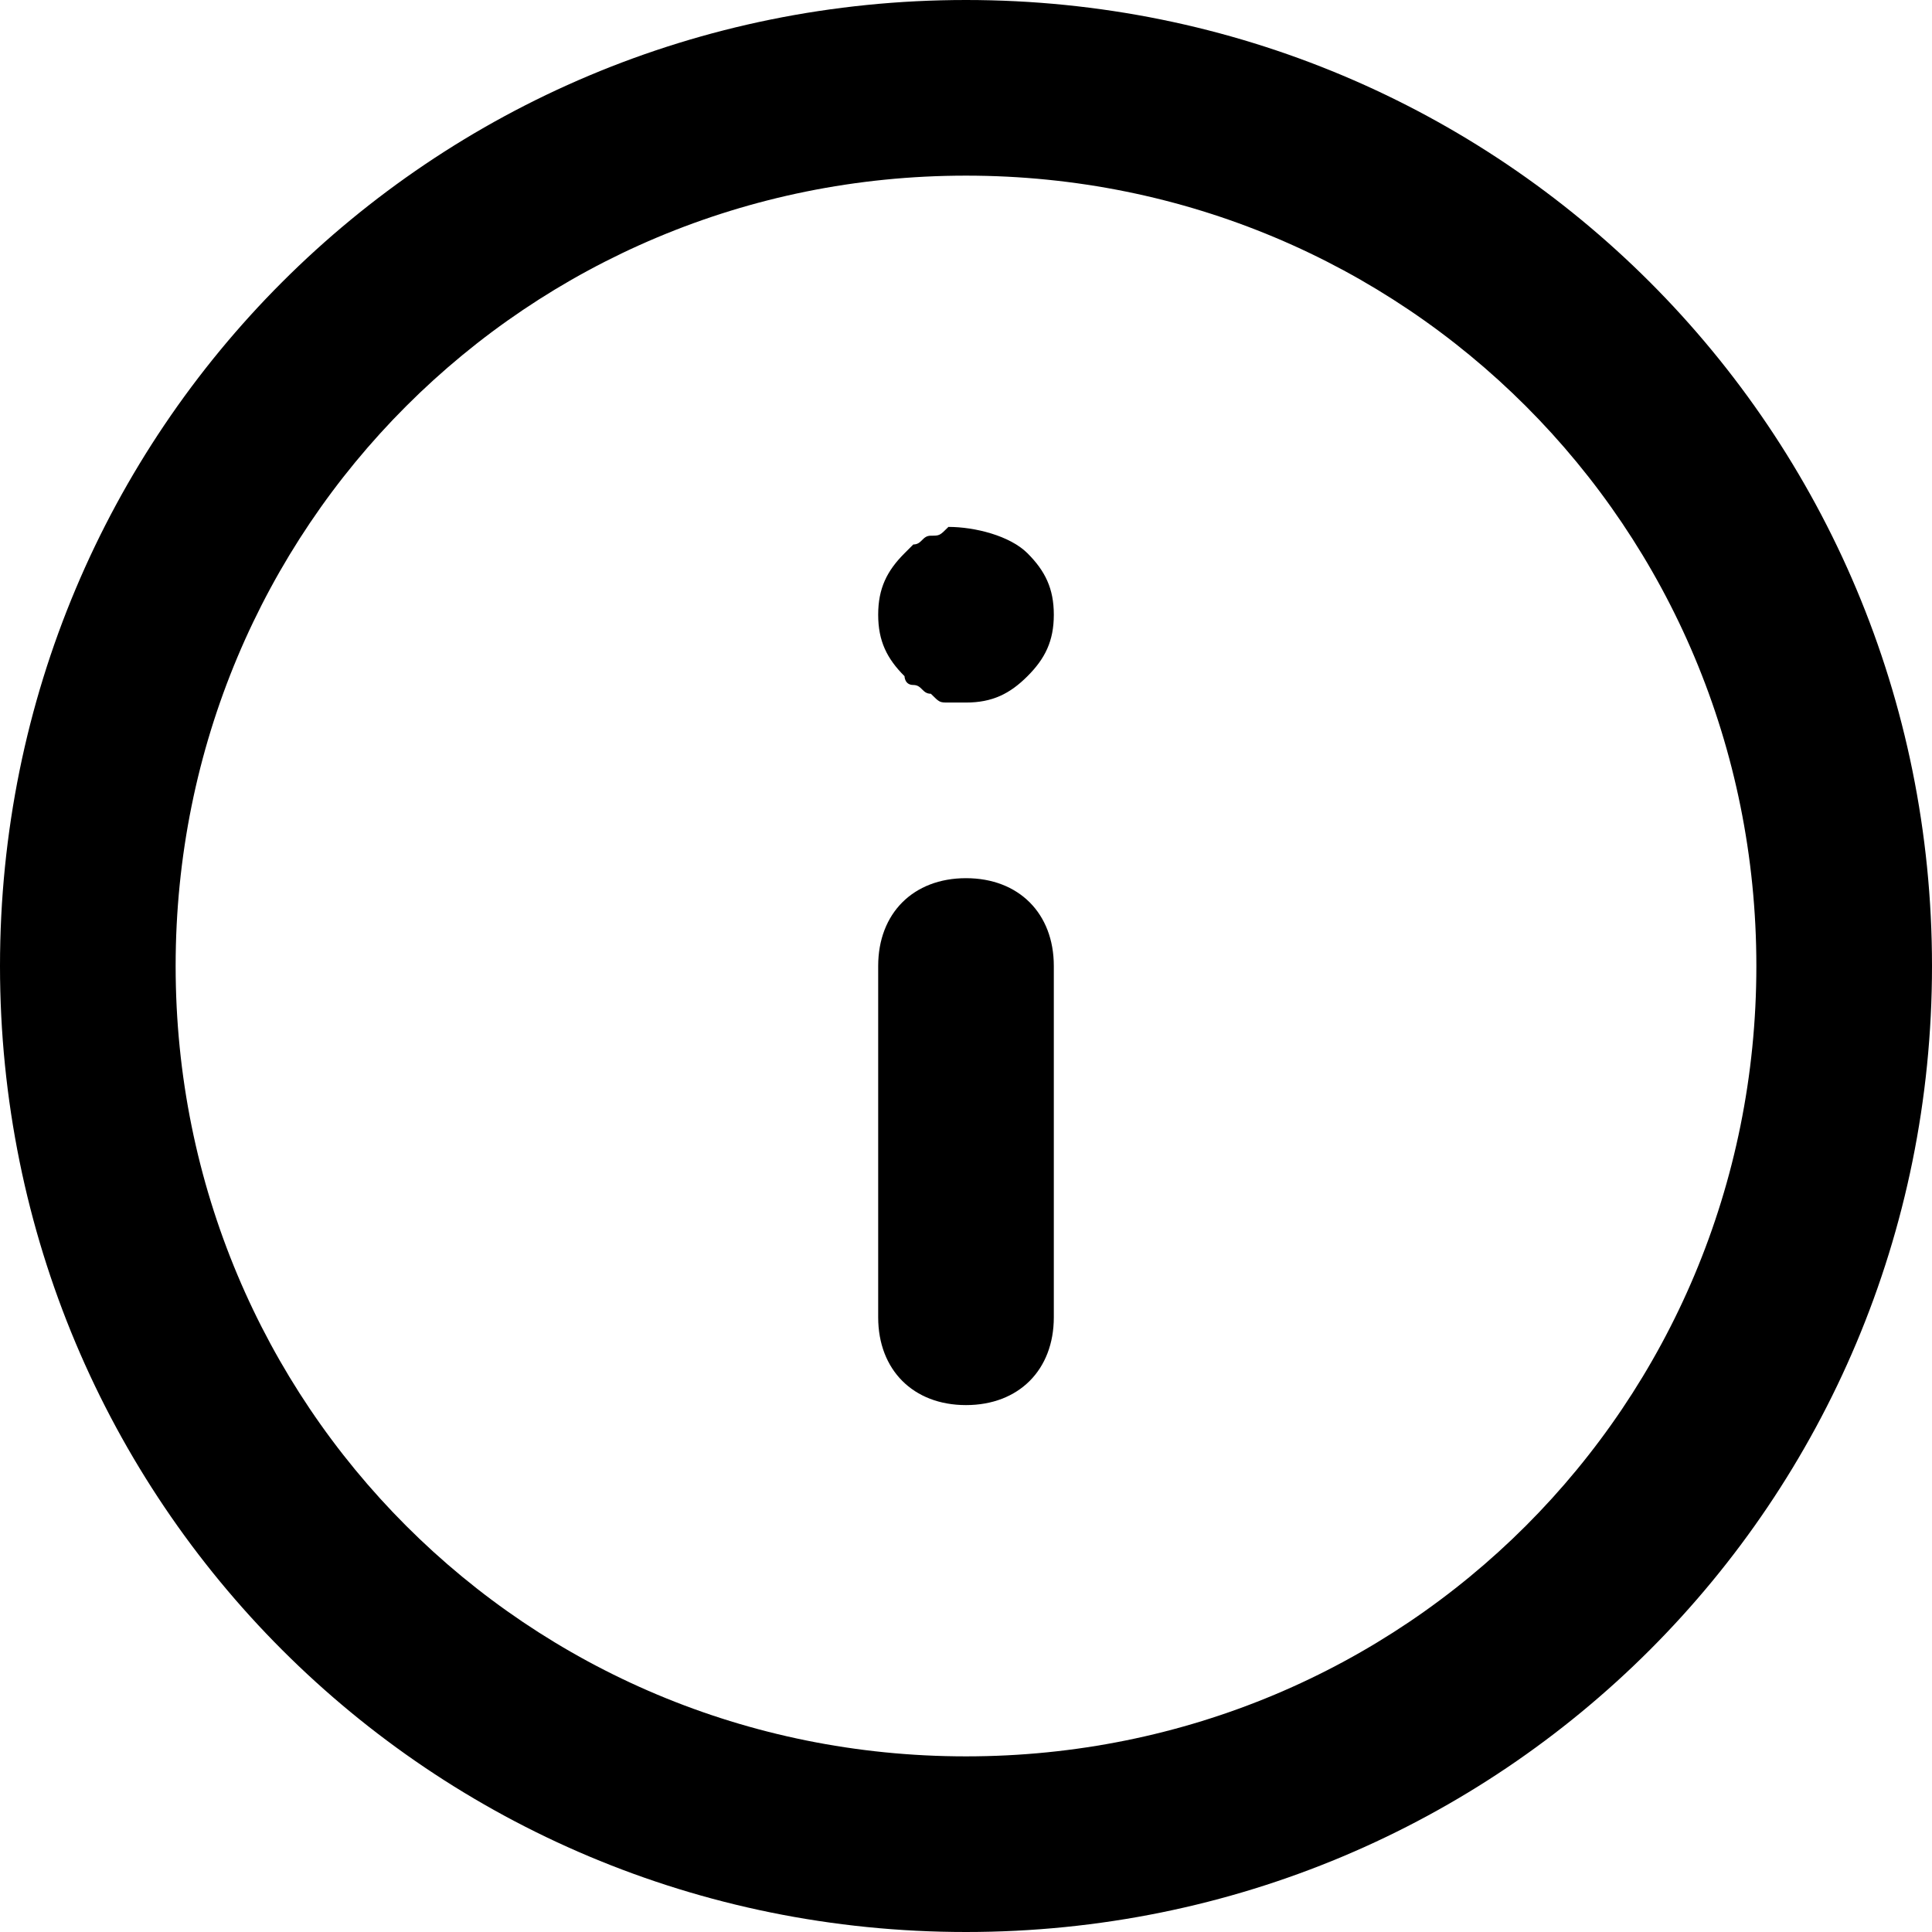 <svg xmlns="http://www.w3.org/2000/svg" xmlns:xlink="http://www.w3.org/1999/xlink" width="22" height="22" viewBox="0 0 22 22">
  <defs>
    <path id="infos-a" d="M11,0 C4.9,0 0,4.9 0,11 C0,17.1 4.9,22 11,22 C17.1,22 22,17.1 22,11 C22,4.9 17.1,0 11,0 Z M11,20 C6,20 2,16 2,11 C2,6 6,2 11,2 C16,2 20,6 20,11 C20,16 16,20 11,20 Z M12,11 L12,15 C12,15.6 11.6,16 11,16 C10.4,16 10,15.6 10,15 L10,11 C10,10.4 10.4,10 11,10 C11.6,10 12,10.4 12,11 Z M11.7,6.3 C11.9,6.5 12,6.7 12,7 C12,7.3 11.9,7.5 11.7,7.7 C11.5,7.9 11.3,8 11,8 C10.9,8 10.9,8 10.8,8 C10.7,8 10.7,8 10.6,7.9 C10.5,7.9 10.5,7.8 10.4,7.8 C10.3,7.8 10.3,7.7 10.3,7.7 C10.1,7.5 10,7.3 10,7 C10,6.7 10.1,6.5 10.3,6.3 C10.3,6.3 10.4,6.2 10.4,6.2 C10.5,6.2 10.5,6.1 10.6,6.1 C10.7,6.1 10.7,6.1 10.8,6 C11.1,6 11.5,6.1 11.7,6.3 Z"/>
  </defs>
  <g fill="none" fill-rule="evenodd">
    <use fill="#000" fill-rule="nonzero" xlink:href="#infos-a"/>
  </g>
</svg>
